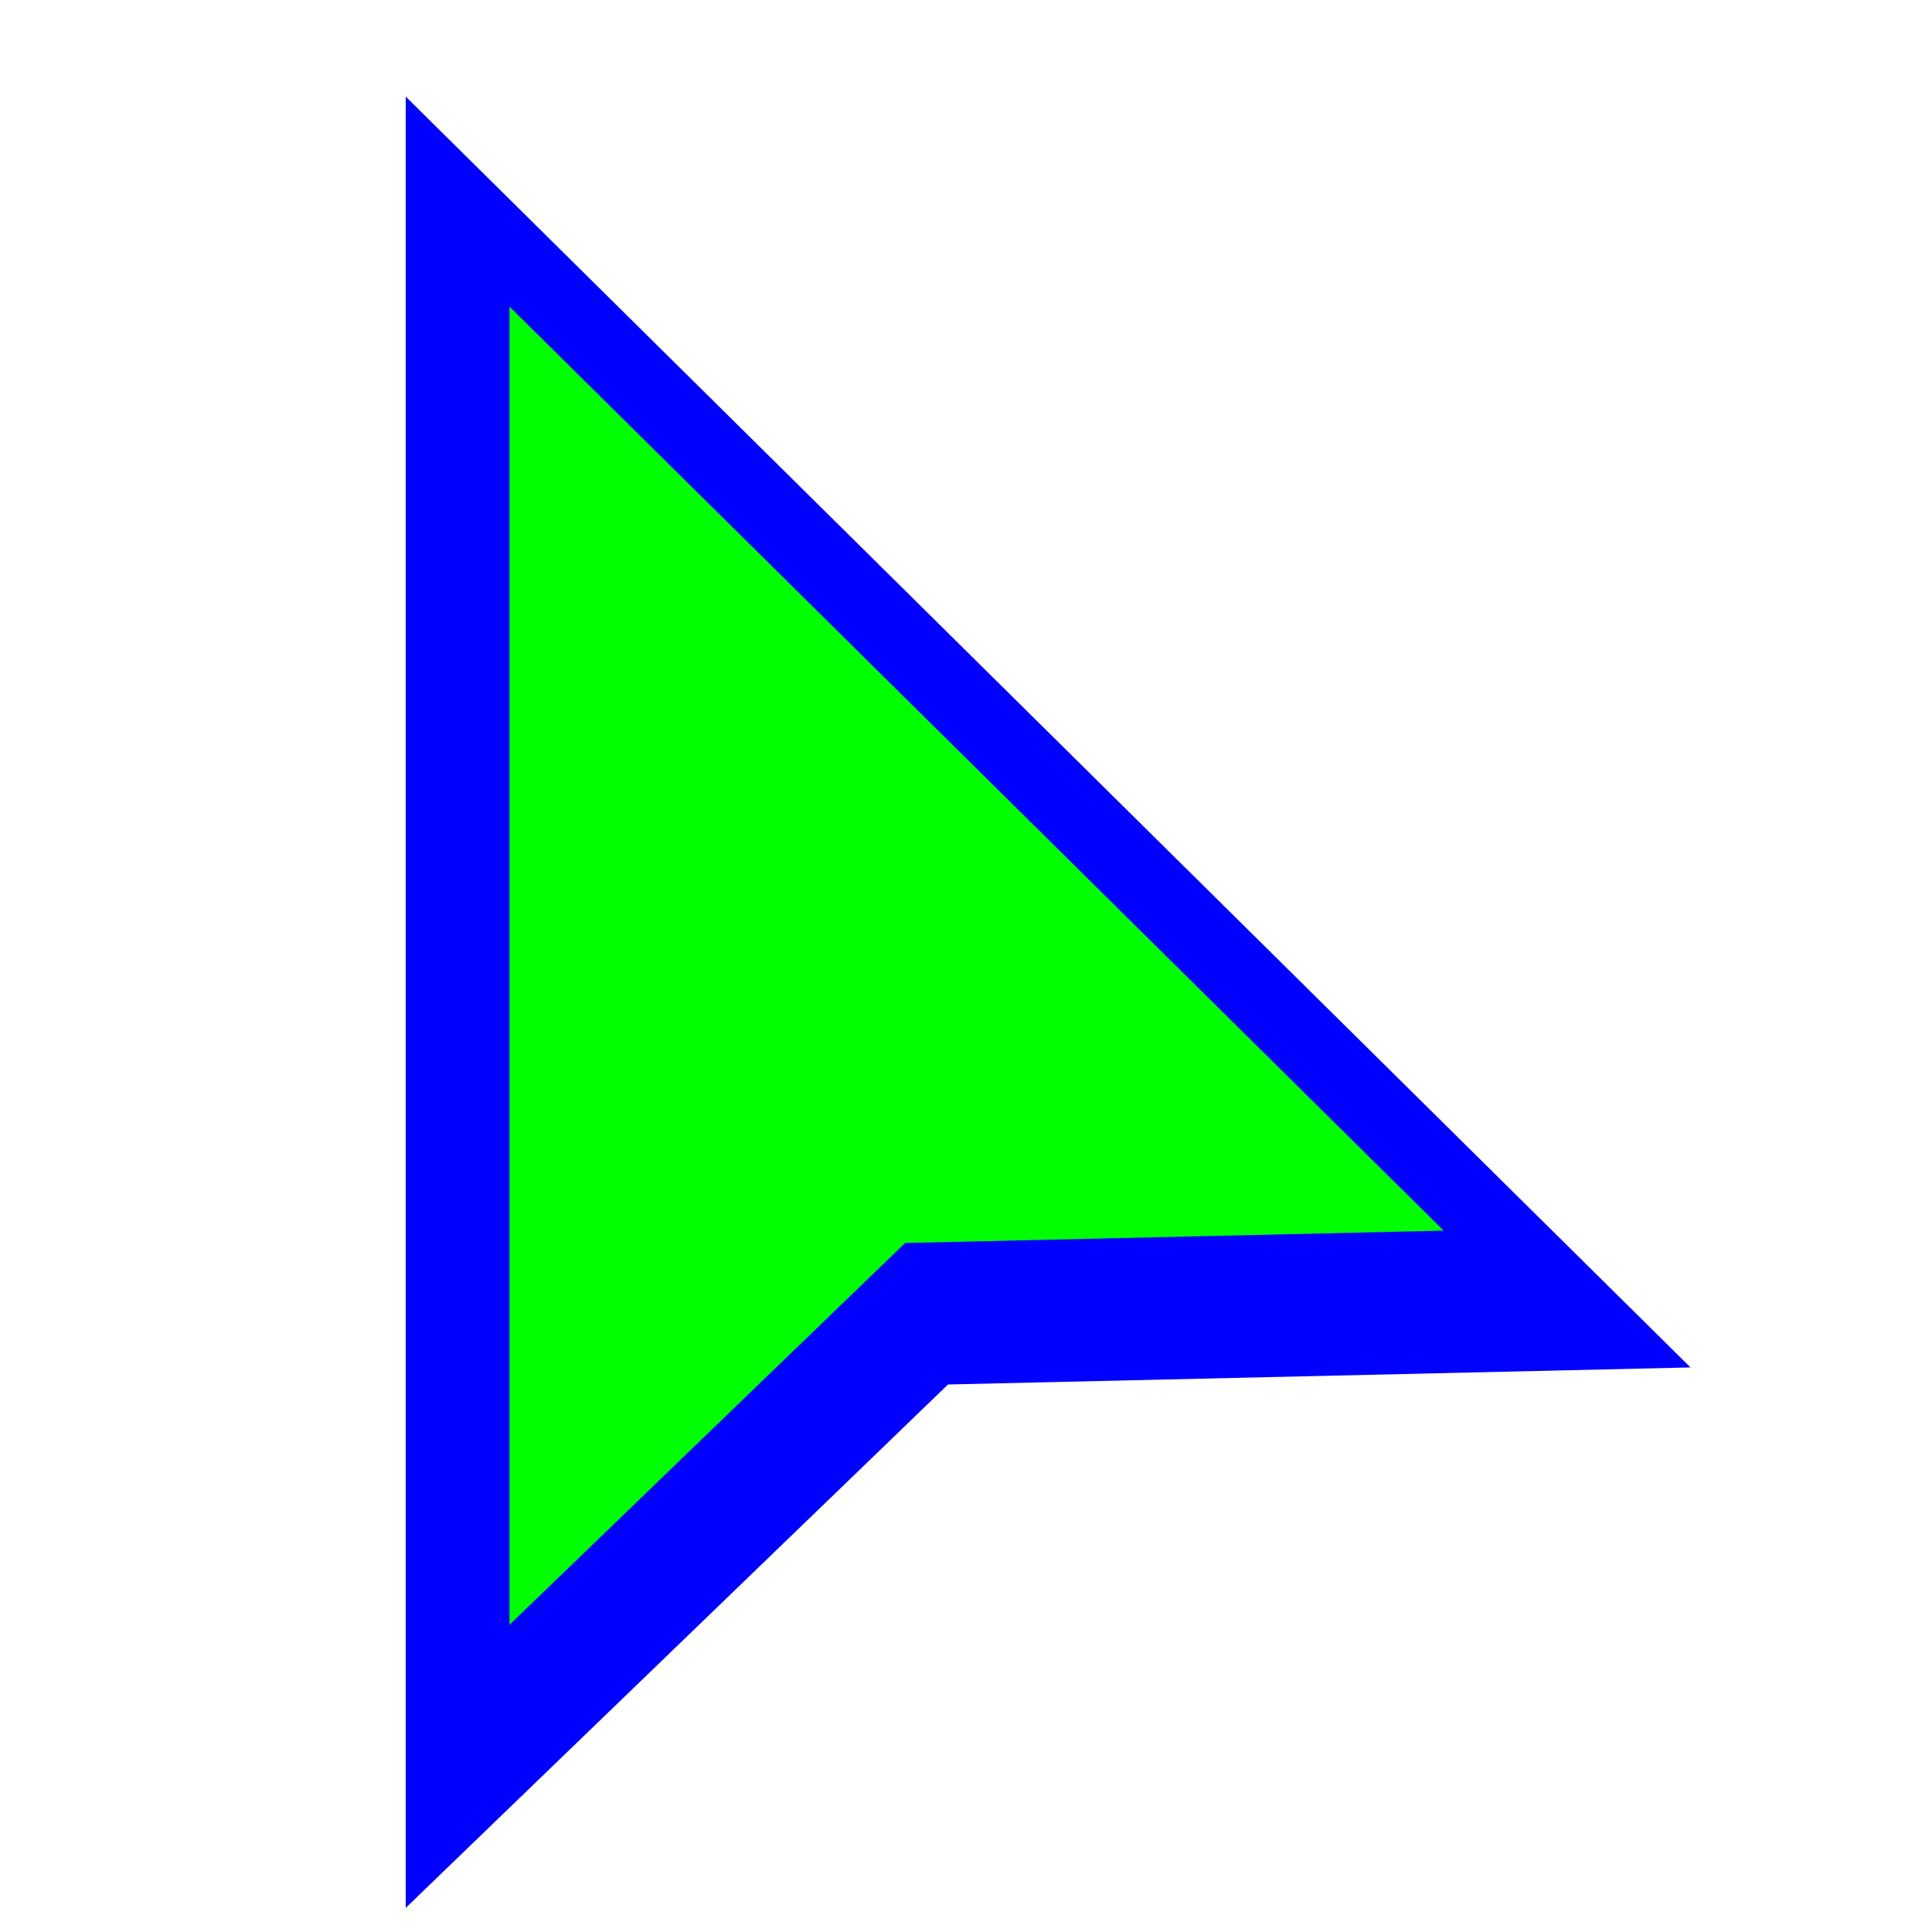 <svg width="200" height="200" viewBox="0 0 200 200" fill="none" xmlns="http://www.w3.org/2000/svg">
<g clip-path="url(#clip0_81_55)">
<g filter="url(#filter0_d_81_55)">
<path fill-rule="evenodd" clip-rule="evenodd" d="M42 6L175 137.555L98.14 139.321L42 193.504V6Z" fill="#0000FF"/>
</g>
<path d="M52.745 31.741V168.201L93.698 128.675L149.449 127.394L52.745 31.741Z" fill="#00FF00"/>
</g>
<defs>
<filter id="filter0_d_81_55" x="37" y="5" width="143" height="197.504" filterUnits="userSpaceOnUse" color-interpolation-filters="sRGB">
<feFlood flood-opacity="0" result="BackgroundImageFix"/>
<feColorMatrix in="SourceAlpha" type="matrix" values="0 0 0 0 0 0 0 0 0 0 0 0 0 0 0 0 0 0 127 0" result="hardAlpha"/>
<feOffset dy="4"/>
<feGaussianBlur stdDeviation="2.5"/>
<feColorMatrix type="matrix" values="0 0 0 0 0 0 0 0 0 0 0 0 0 0 0 0 0 0 0.5 0"/>
<feBlend mode="normal" in2="BackgroundImageFix" result="effect1_dropShadow_81_55"/>
<feBlend mode="normal" in="SourceGraphic" in2="effect1_dropShadow_81_55" result="shape"/>
</filter>
<clipPath id="clip0_81_55">
<rect width="200" height="200" fill="white"/>
</clipPath>
</defs>
</svg>
